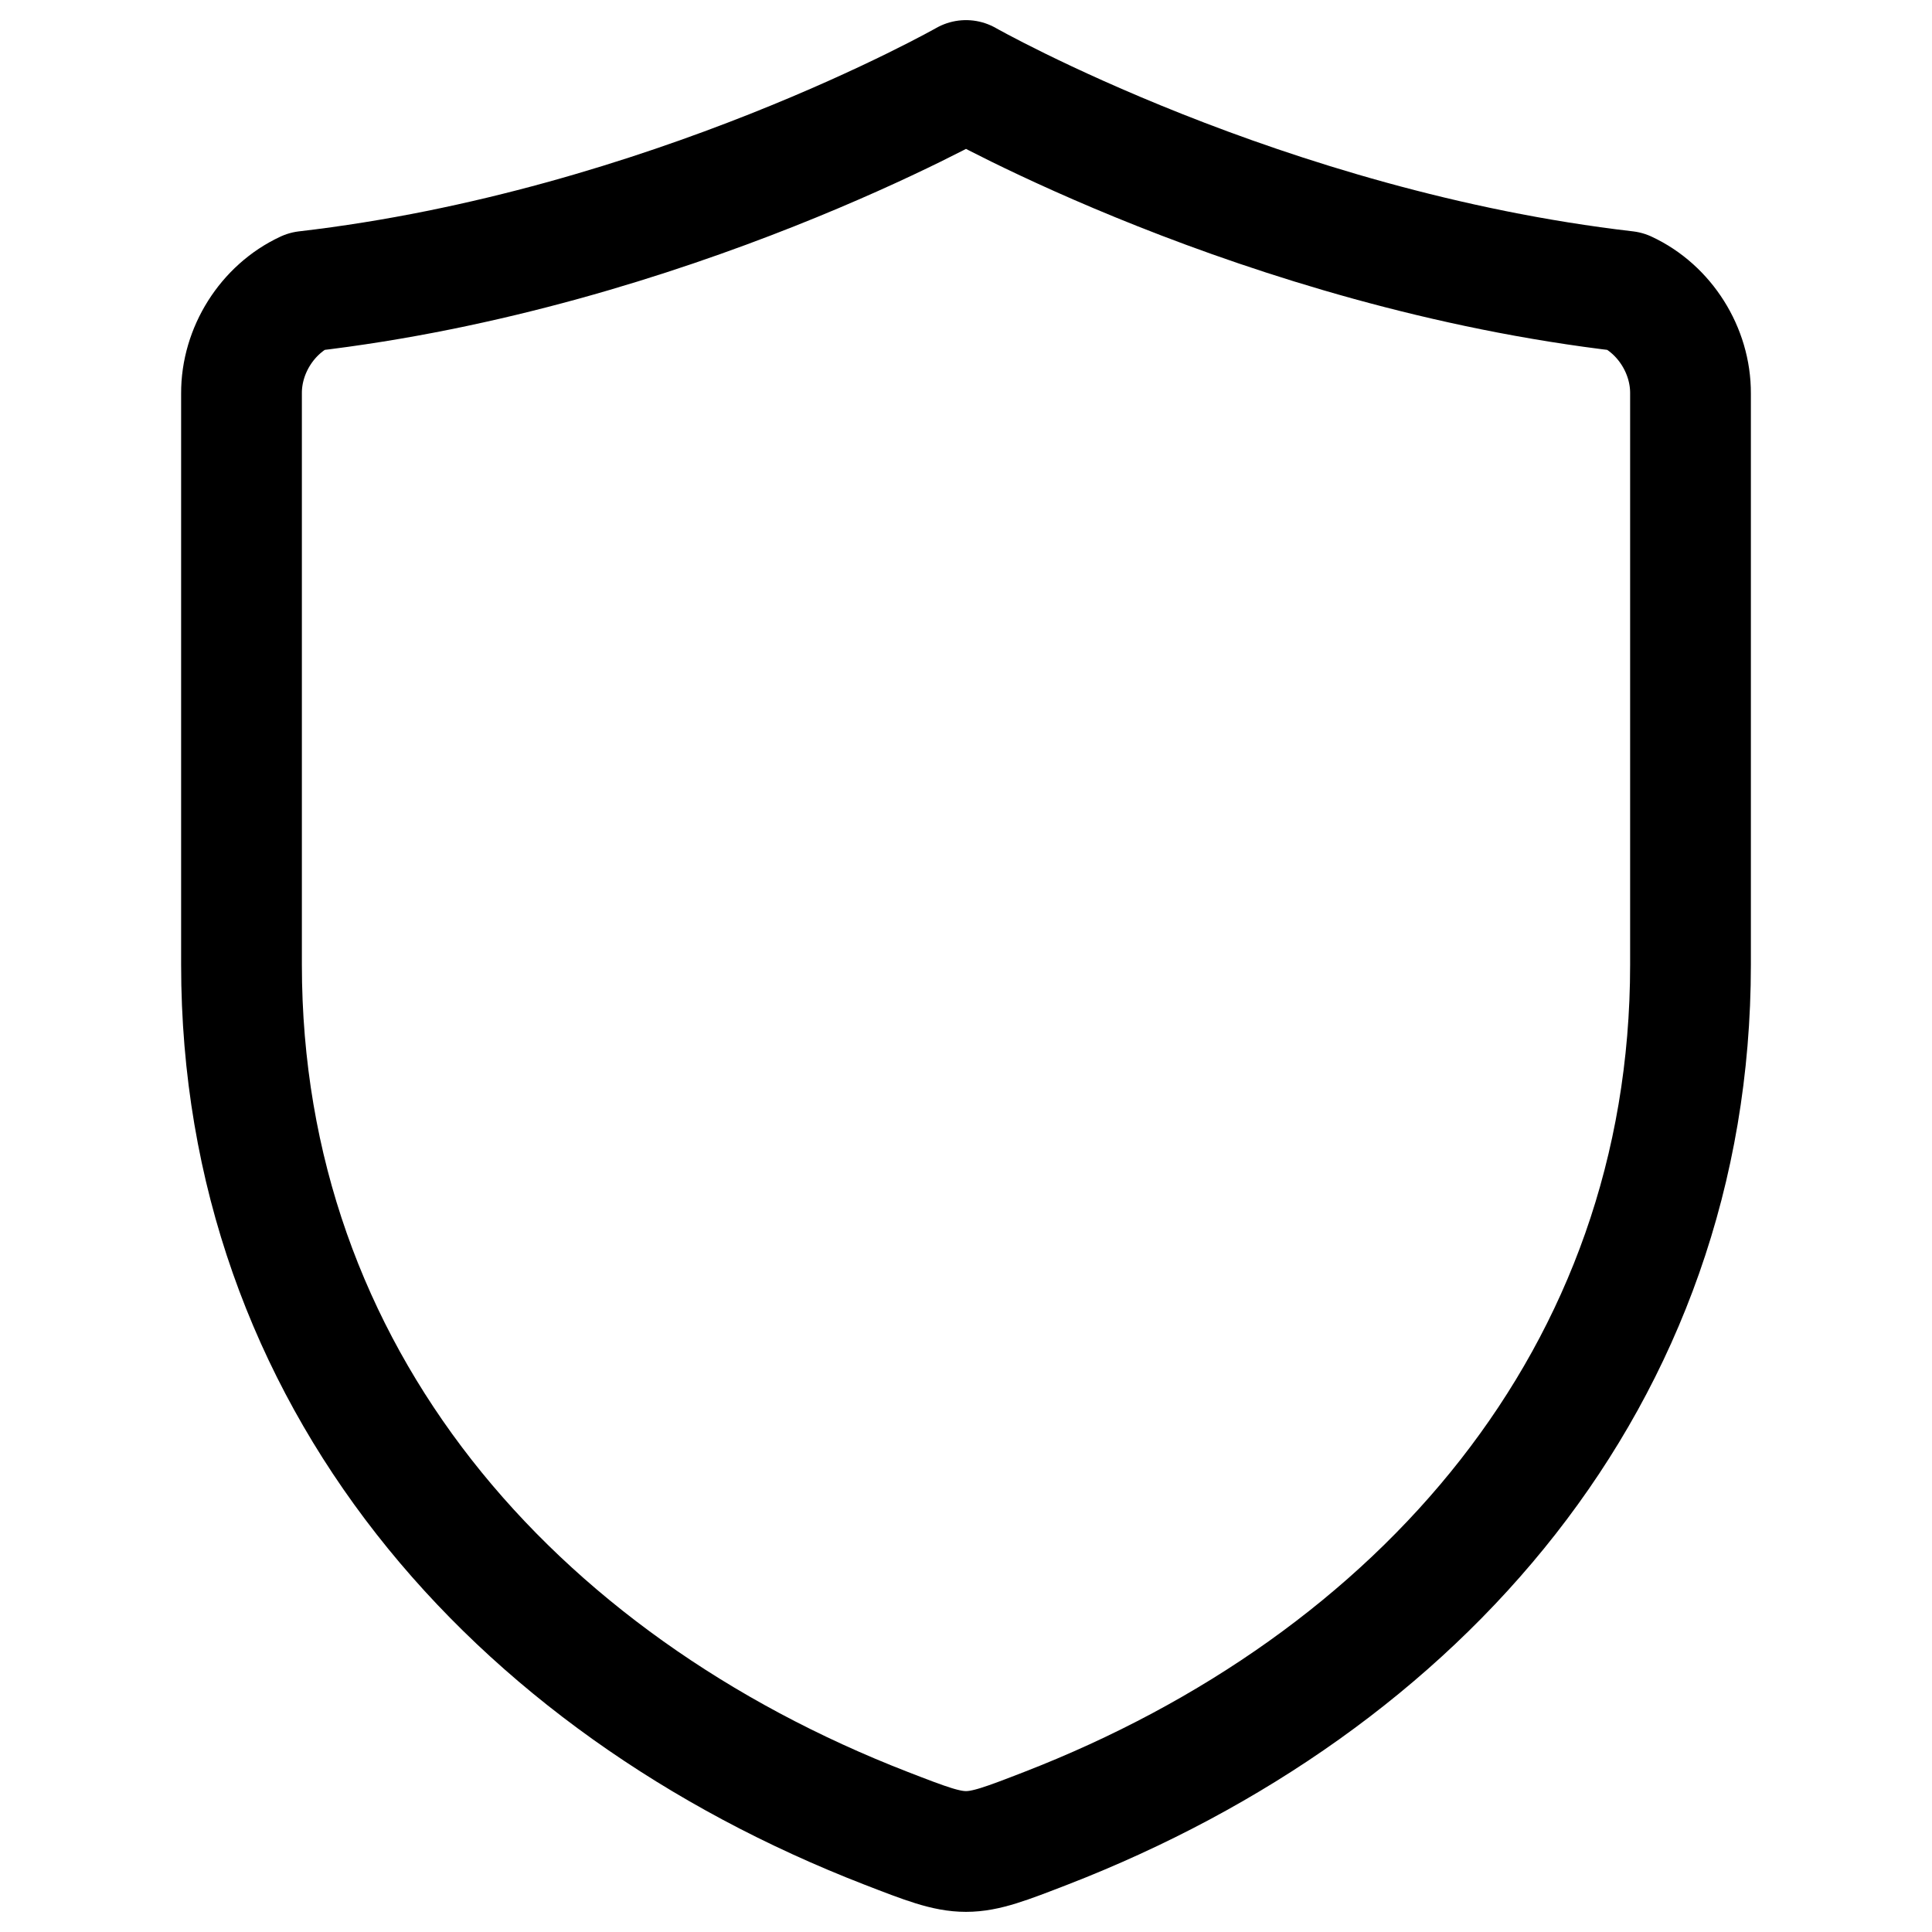 <svg width="24" height="24" viewBox="0 0 24 24" fill="none" xmlns="http://www.w3.org/2000/svg">
<path d="M3 4.888V11.983C3 17.106 6.375 20.914 11.006 22.711C12 23.096 12 23.096 12.994 22.711C17.625 20.914 21 17.106 21 11.983V4.888C21.003 4.354 20.68 3.842 20.199 3.619C15.692 3.097 12 1 12 1C12 1 8.308 3.097 3.801 3.619C3.32 3.842 2.997 4.354 3 4.888Z" stroke="black" stroke-width="1.5" stroke-linecap="round" stroke-linejoin="round"/>
</svg>
